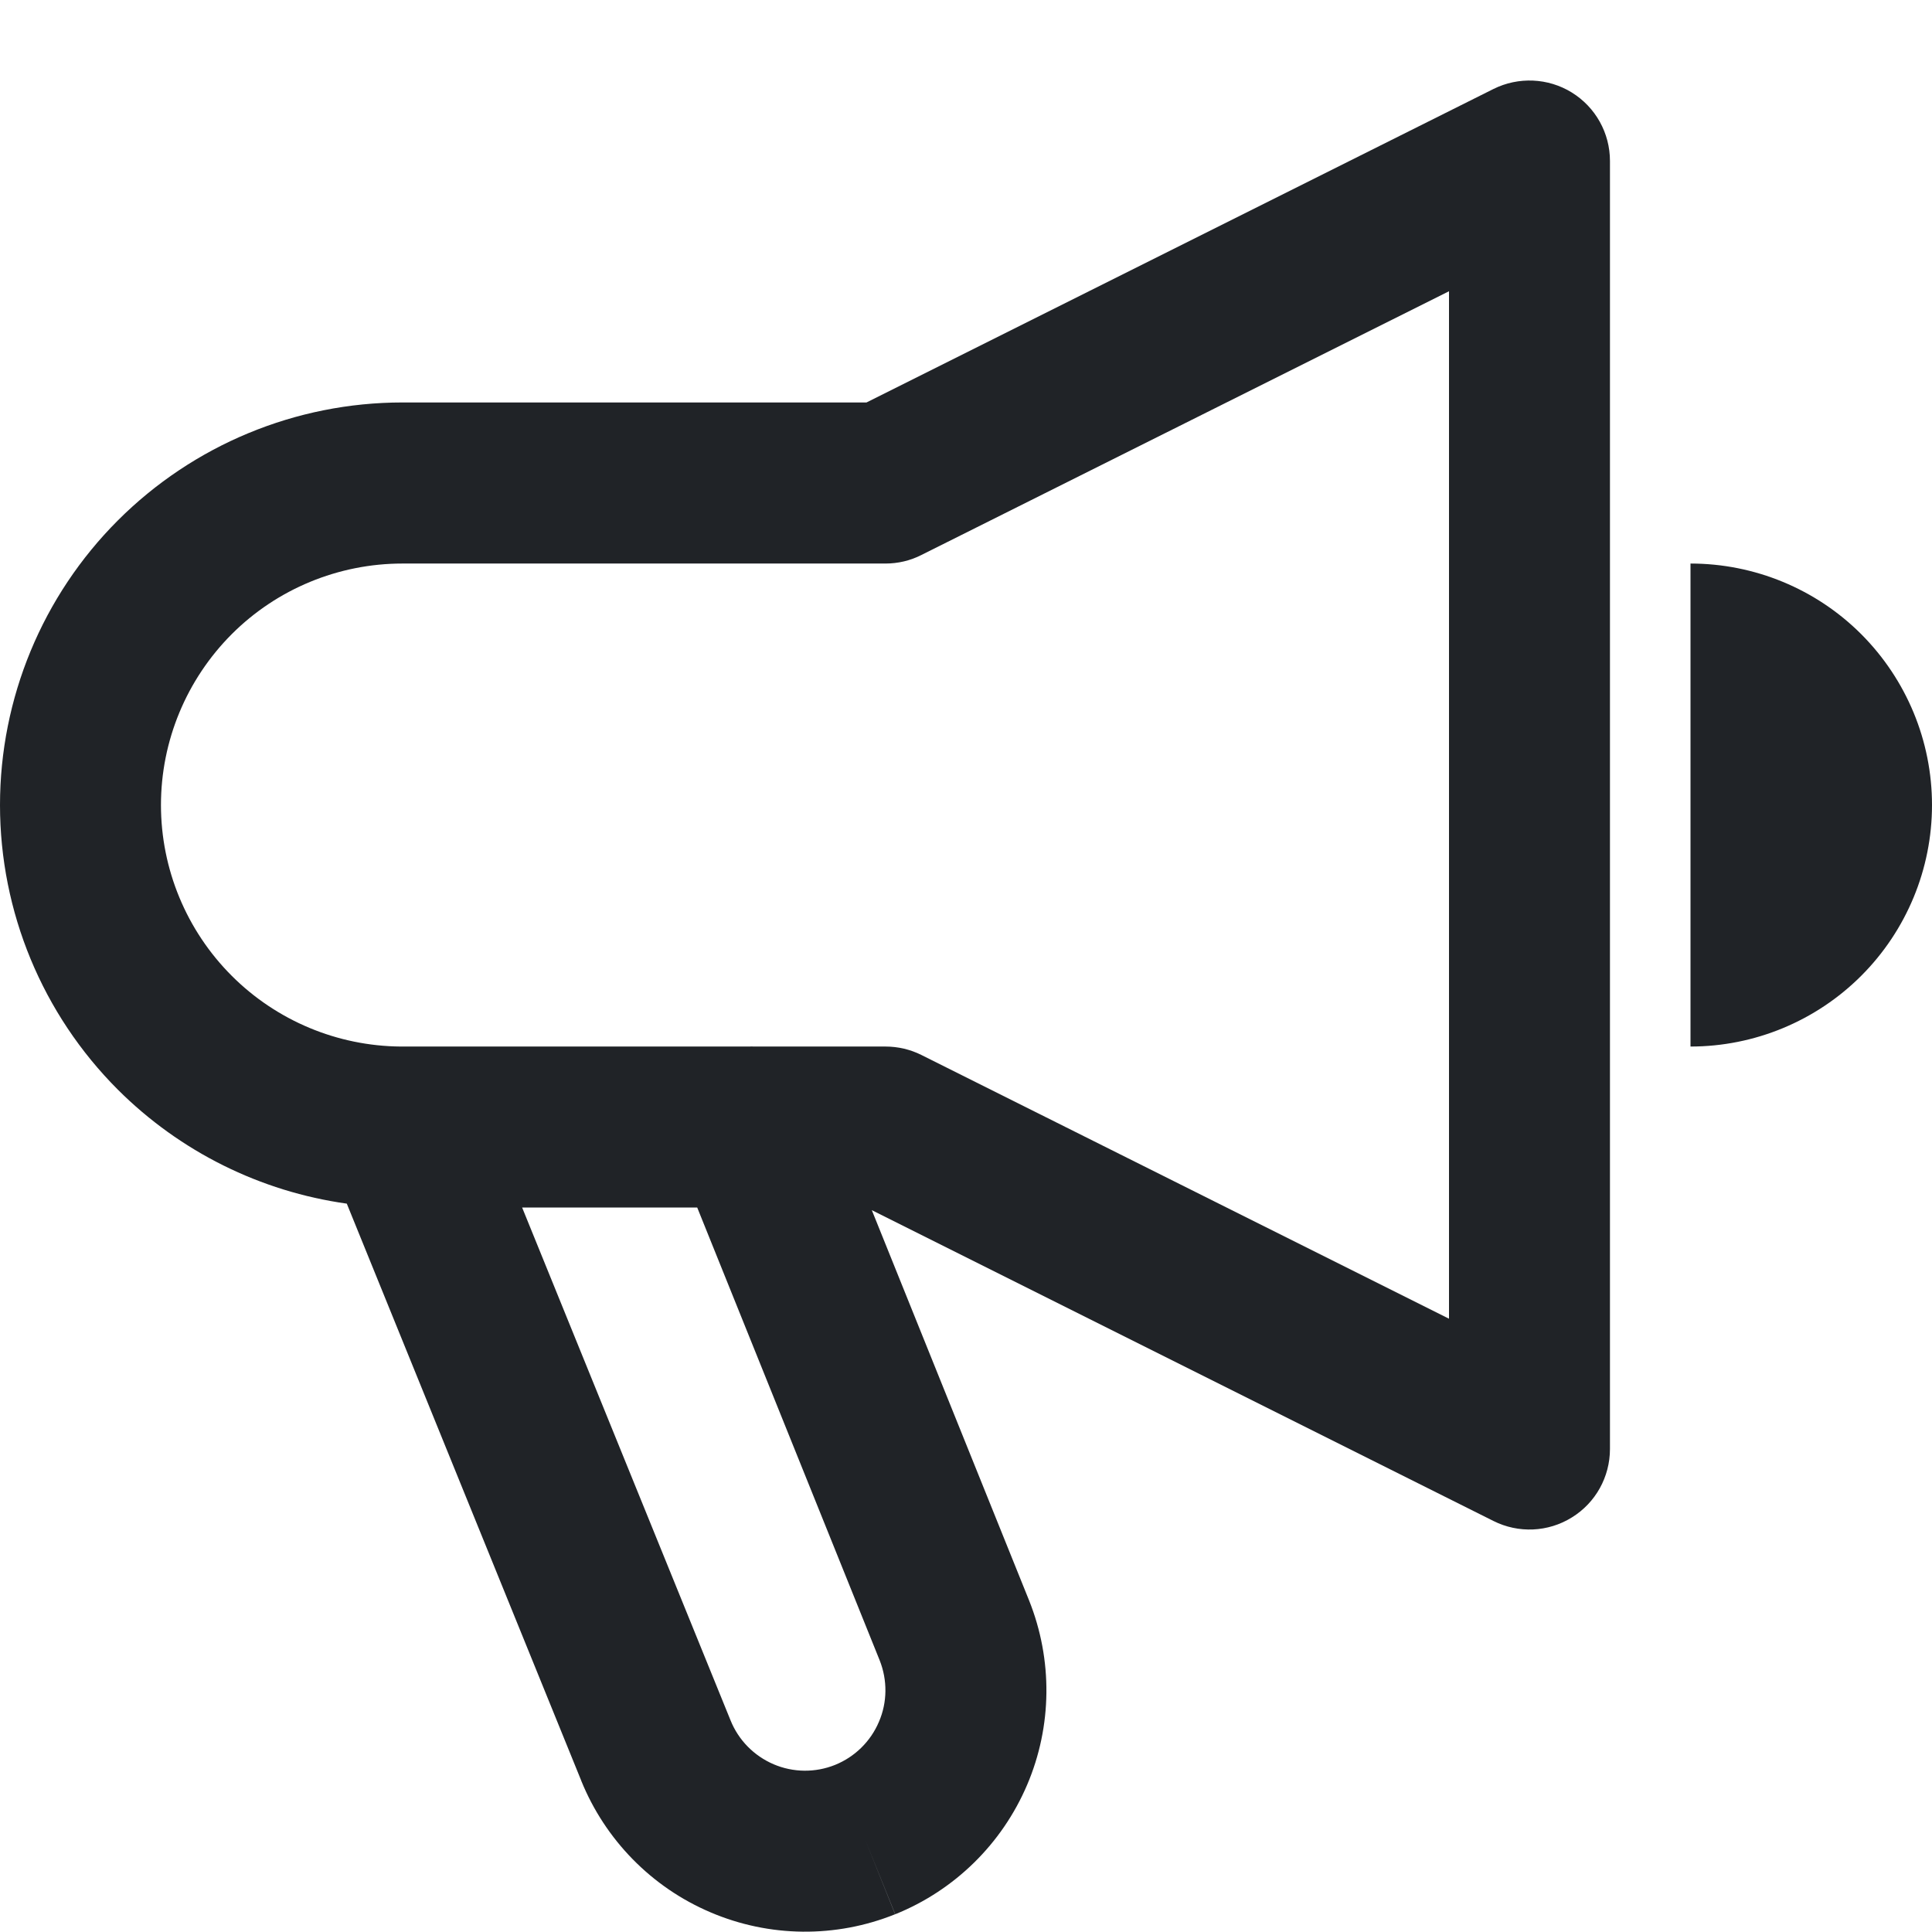 <svg width="16" height="16" viewBox="0 0 16 16" fill="none" xmlns="http://www.w3.org/2000/svg">
<g clip-path="url(#clip0_3_1656)">
<path fill-rule="evenodd" clip-rule="evenodd" d="M13.017 0.766C13.214 0.888 13.333 1.102 13.333 1.333V12C13.333 12.231 13.214 12.446 13.017 12.567C12.821 12.689 12.575 12.7 12.368 12.596L7.22 10.022L8.522 13.253C8.719 13.745 8.714 14.295 8.506 14.782C8.298 15.27 7.905 15.655 7.414 15.853L7.165 15.235L7.413 15.853C6.921 16.051 6.371 16.045 5.884 15.837C5.397 15.63 5.012 15.237 4.813 14.746L4.813 14.745L2.872 9.968C2.158 9.868 1.492 9.539 0.976 9.024C0.351 8.399 0 7.551 0 6.667C0 5.783 0.351 4.935 0.976 4.31C1.601 3.685 2.449 3.333 3.333 3.333H7.176L12.368 0.737C12.575 0.634 12.821 0.645 13.017 0.766ZM6.208 8.667C6.219 8.666 6.229 8.666 6.24 8.667H7.333C7.437 8.667 7.539 8.691 7.631 8.737L12 10.921V2.412L7.631 4.596C7.539 4.643 7.437 4.667 7.333 4.667H3.333C2.803 4.667 2.294 4.877 1.919 5.252C1.544 5.628 1.333 6.136 1.333 6.667C1.333 7.197 1.544 7.706 1.919 8.081C2.291 8.453 2.794 8.663 3.319 8.667L6.208 8.667ZM5.774 10H4.324L6.05 14.247C6.116 14.411 6.244 14.541 6.407 14.611C6.569 14.68 6.752 14.682 6.916 14.616C7.079 14.55 7.21 14.422 7.279 14.259C7.349 14.097 7.35 13.914 7.285 13.75L5.774 10ZM14 8.667V4.667C14.53 4.667 15.039 4.877 15.414 5.252C15.789 5.628 16 6.136 16 6.667C16 7.197 15.789 7.706 15.414 8.081C15.039 8.456 14.53 8.667 14 8.667Z" fill="#202327"/>
</g>
<defs>
<clipPath id="clip0_3_1656">
<rect width="16" height="16" fill="white"/>
</clipPath>
</defs>
</svg>
